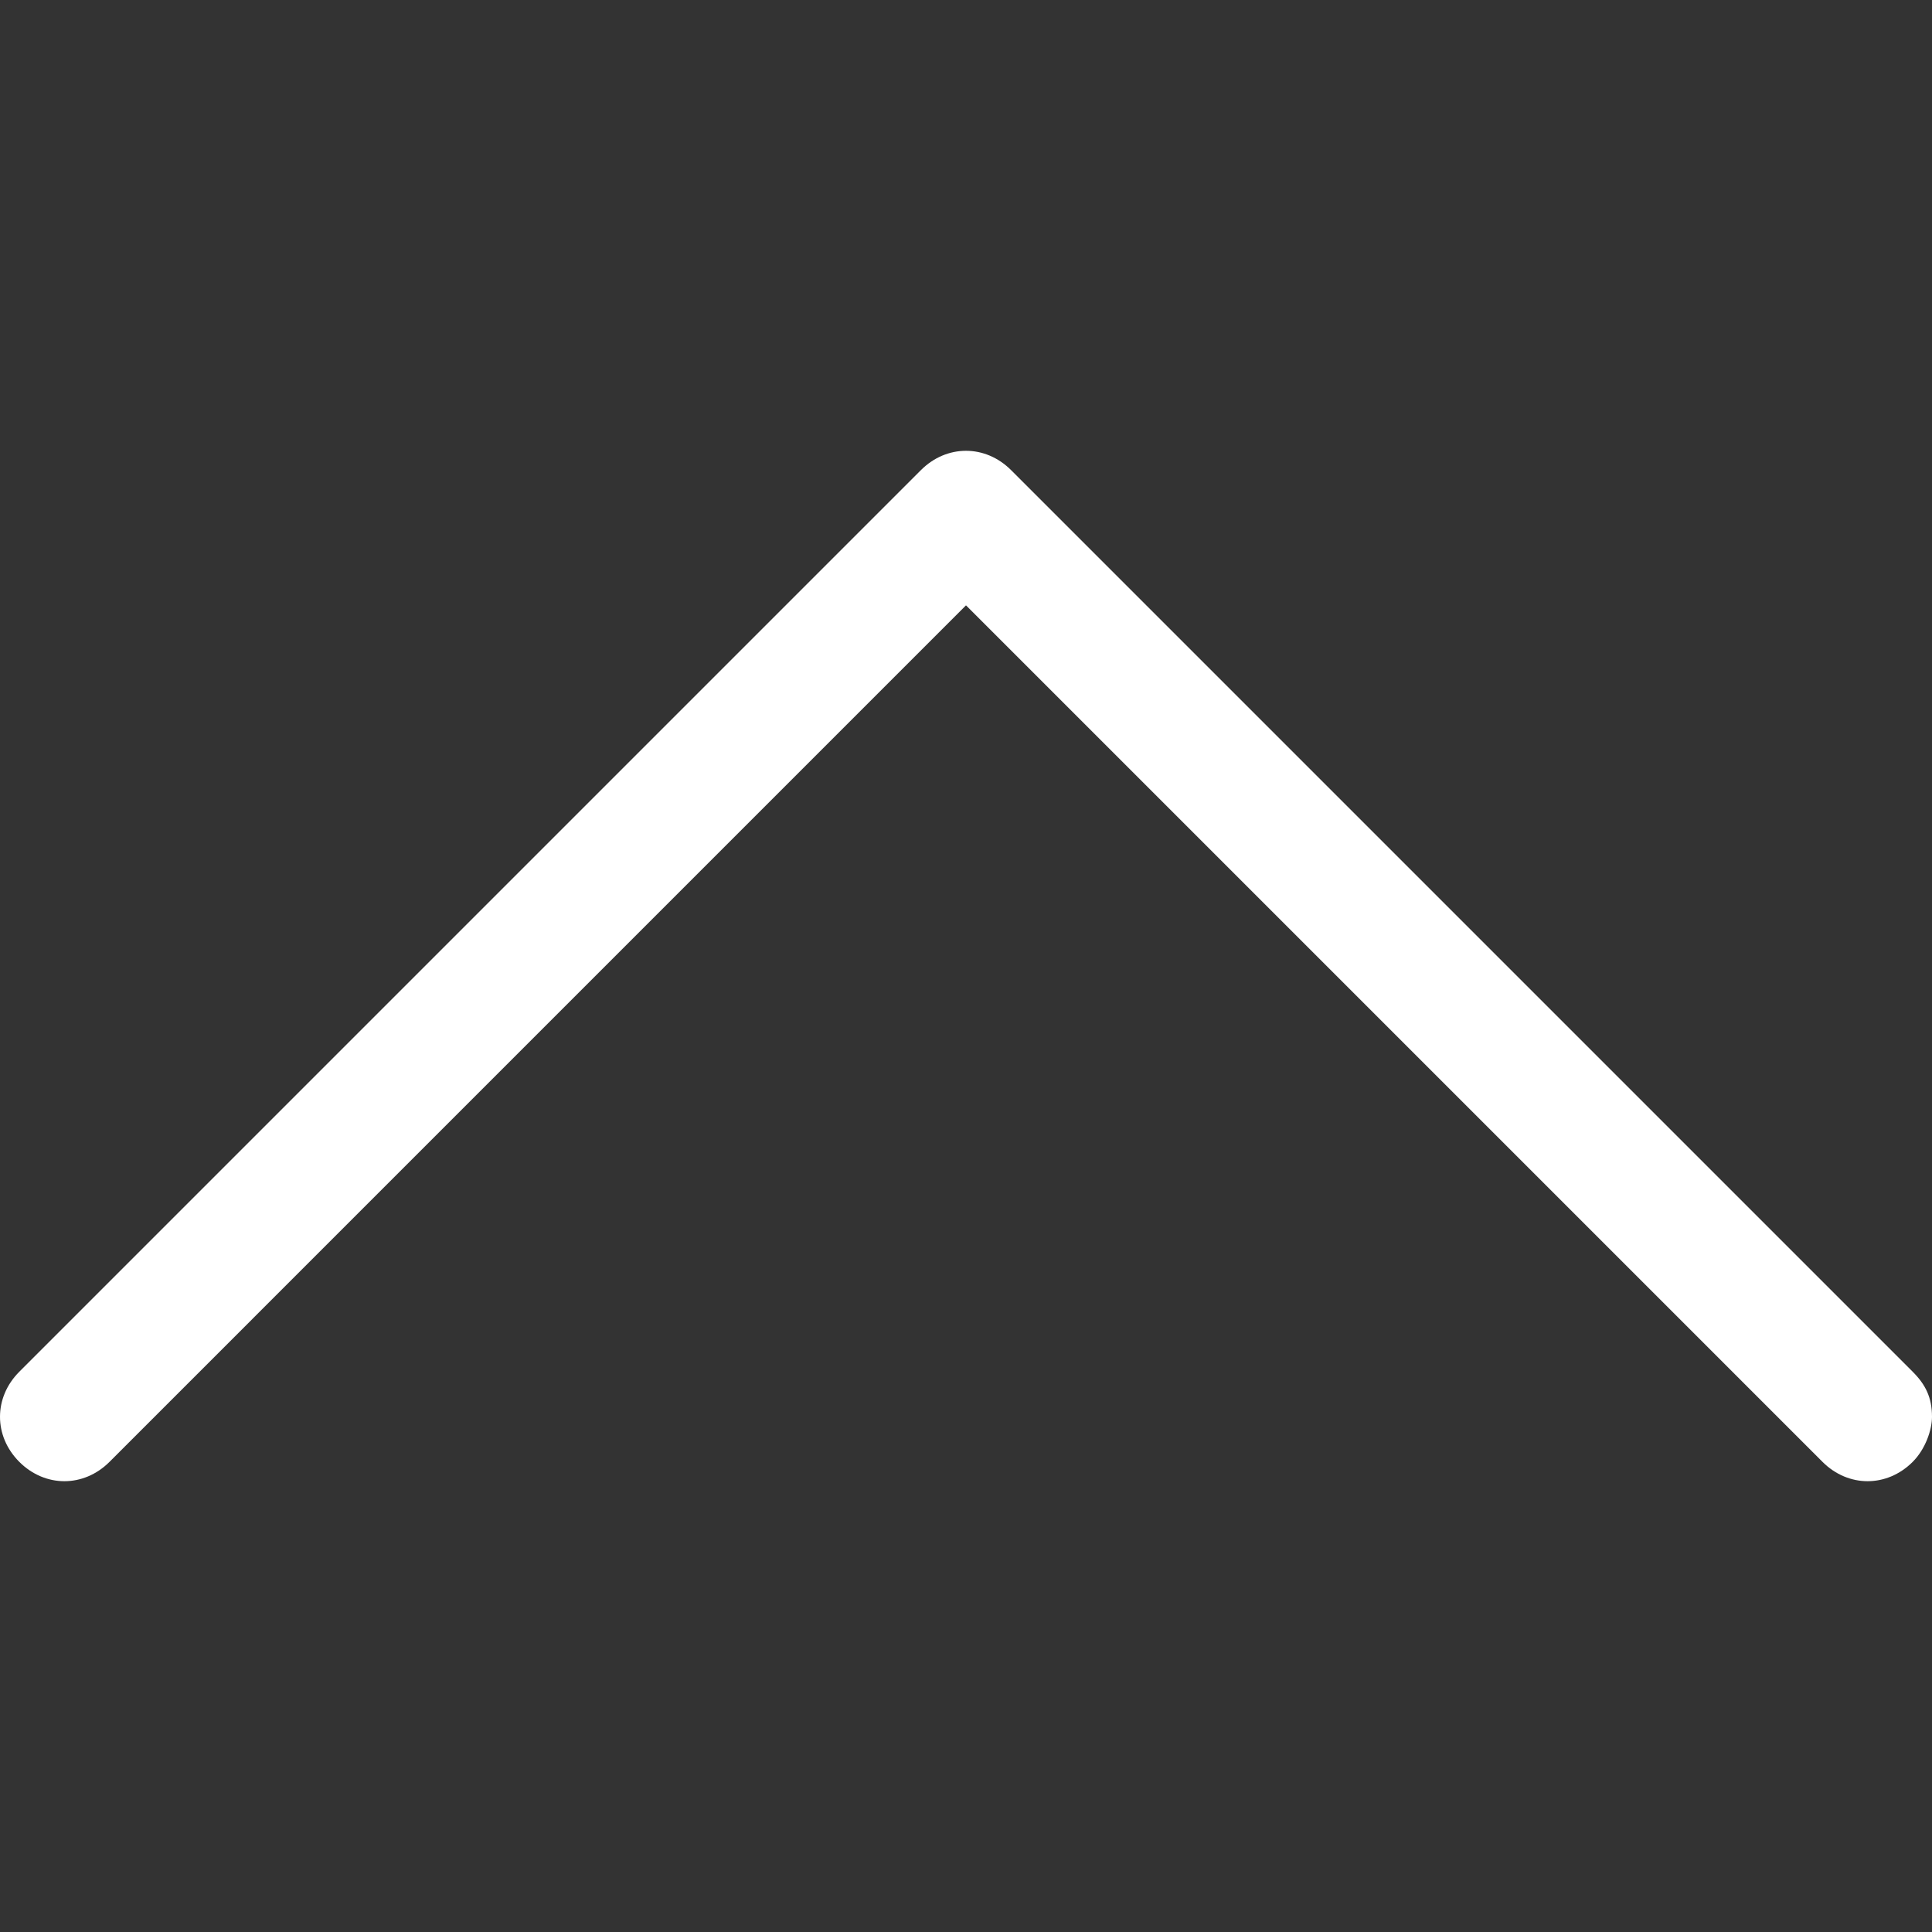 <?xml version="1.0" encoding="utf-8"?>
<!-- Generator: Adobe Illustrator 22.1.0, SVG Export Plug-In . SVG Version: 6.00 Build 0)  -->
<svg version="1.1" id="Layer_1" xmlns="http://www.w3.org/2000/svg" xmlns:xlink="http://www.w3.org/1999/xlink" x="0px" y="0px"
	 width="30px" height="30px" viewBox="0 0 30 30" style="enable-background:new 0 0 30 30;" xml:space="preserve">
<rect x="0" y="0" width="30" height="30" fill="#333333" stroke="none"/>
<style type="text/css">
	.st0{fill:#FFFFFF;}
</style>
<path class="st0" d="M14.3,7.3l-14,14c-0.4,0.4-0.4,1,0,1.4c0.4,0.4,1,0.4,1.4,0L15,9.4l13.3,13.3c0.4,0.4,1,0.4,1.4,0
	c0.2-0.2,0.3-0.5,0.3-0.7c0-0.3-0.1-0.5-0.3-0.7l-14-14C15.3,6.9,14.7,6.9,14.3,7.3L14.3,7.3z"/>
</svg>
